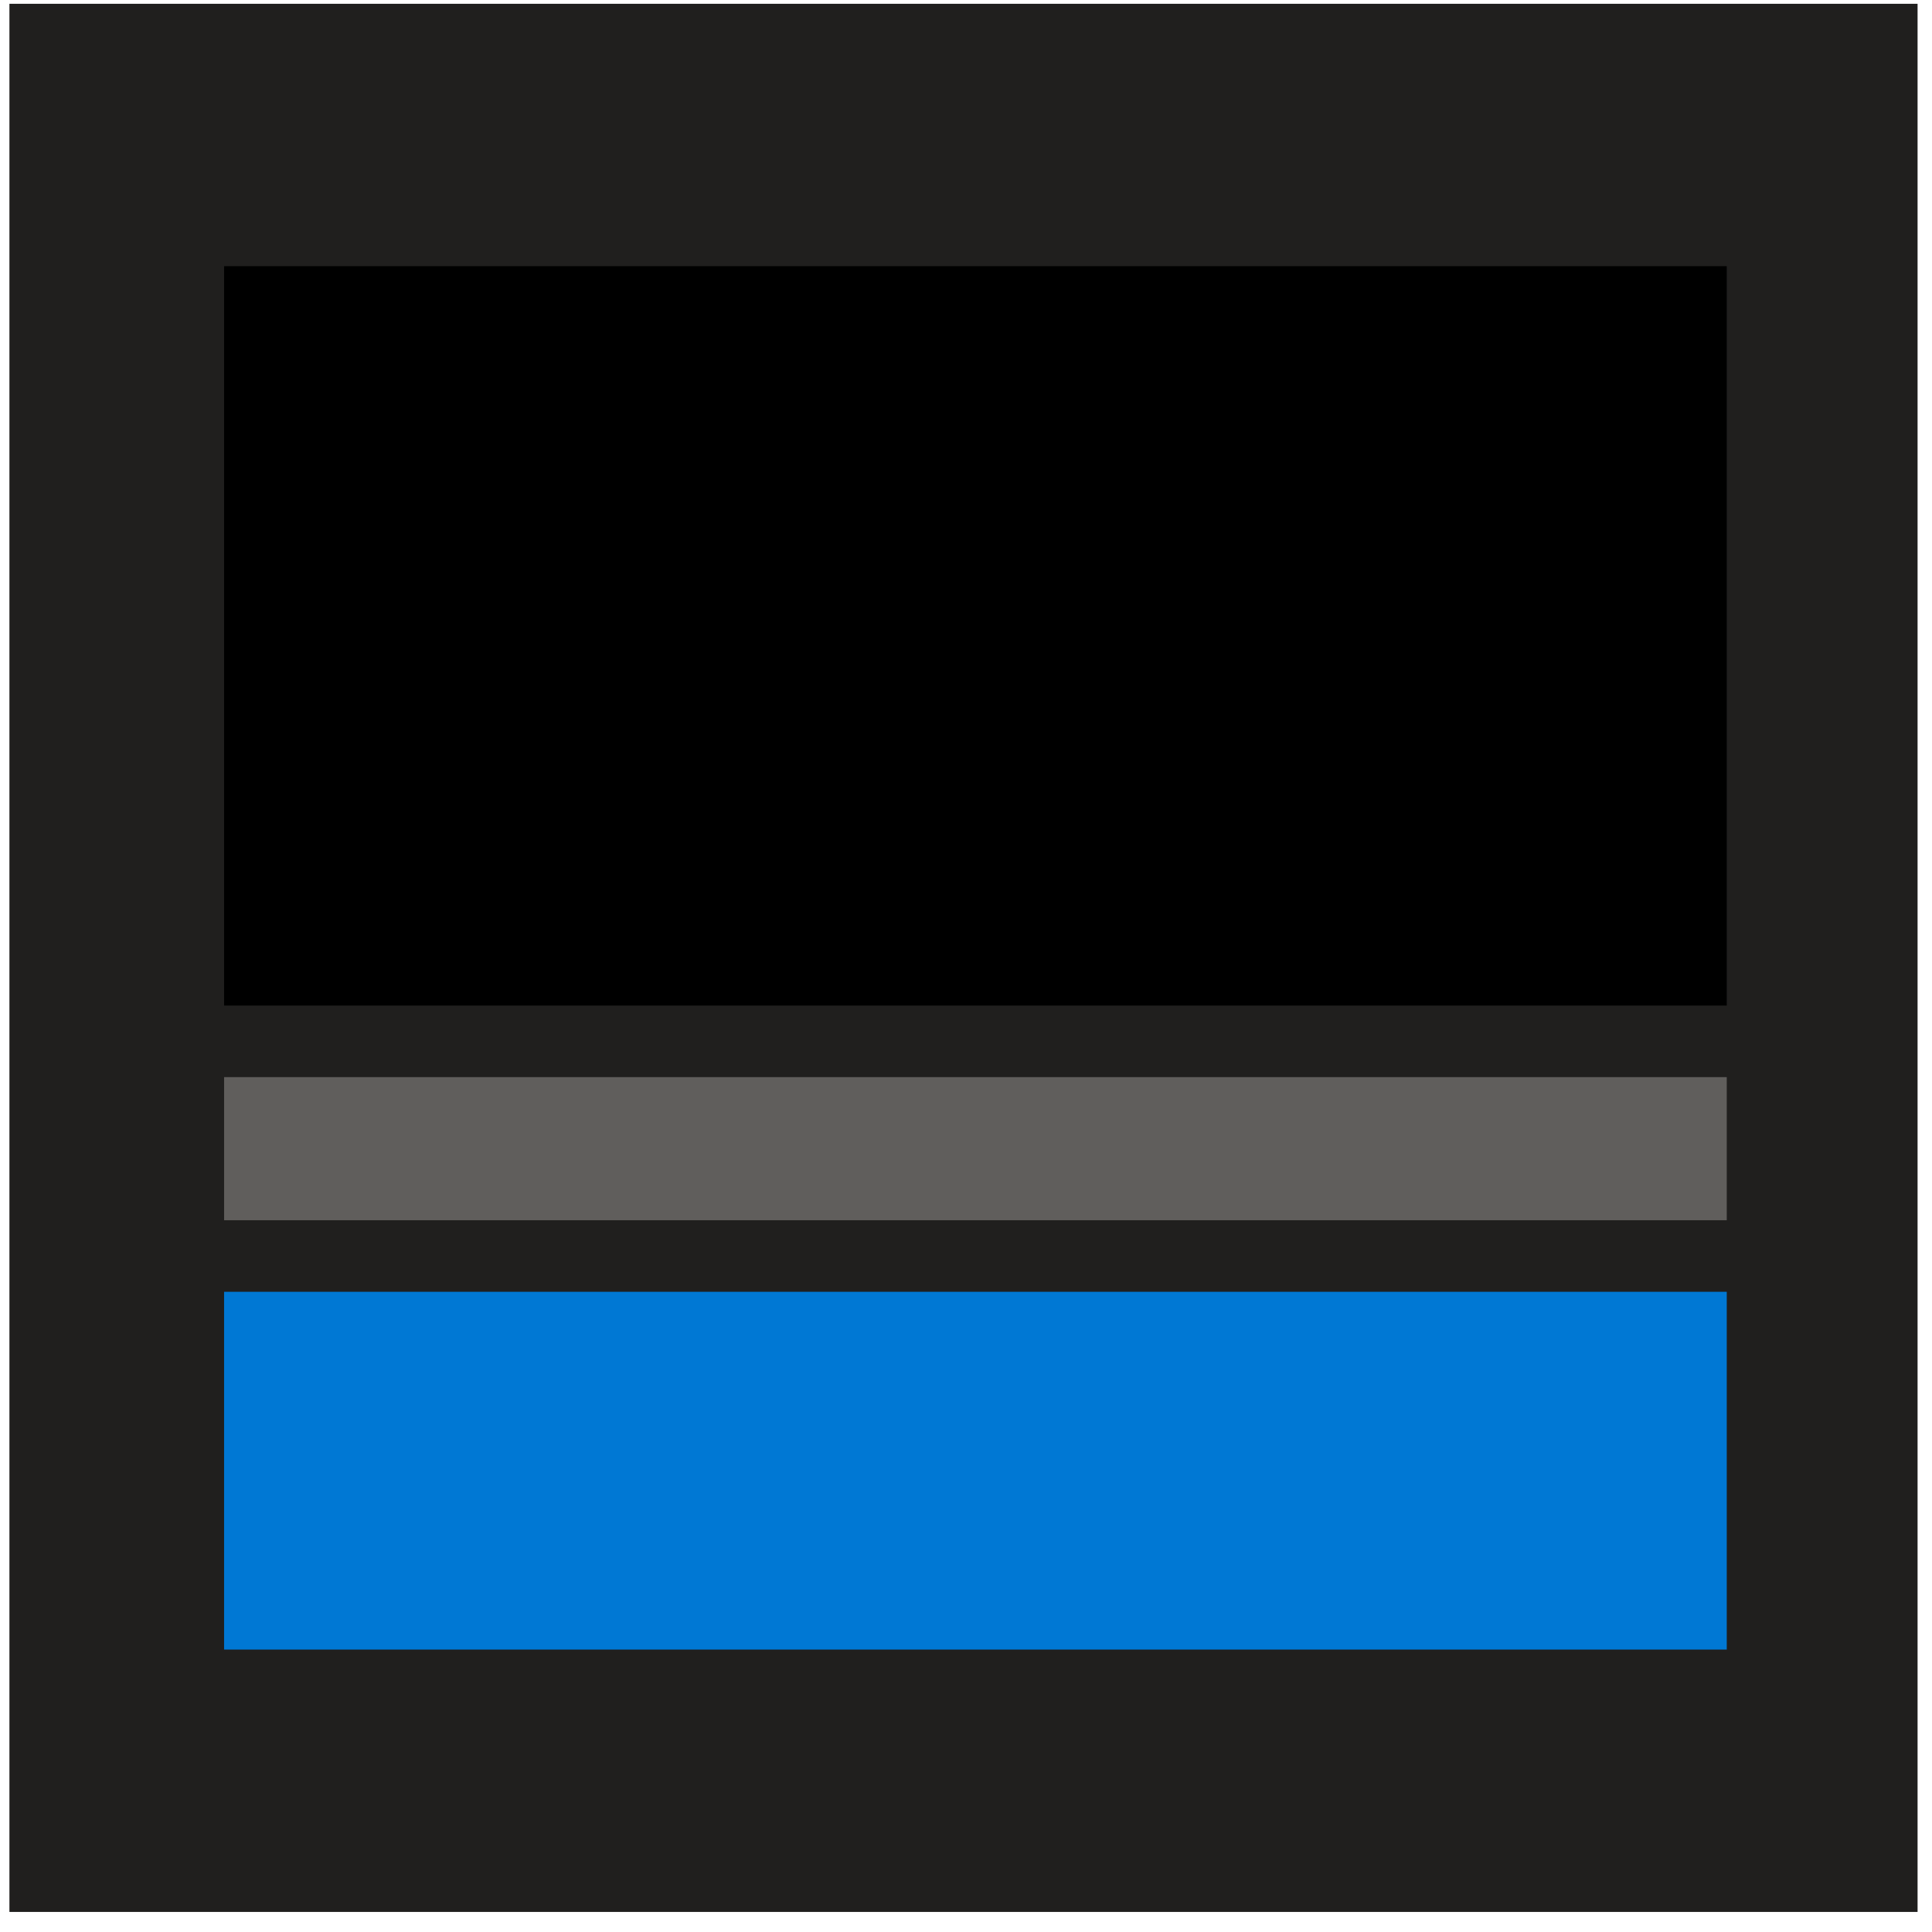 <svg width="81" height="81" viewBox="0 0 81 81" fill="none" xmlns="http://www.w3.org/2000/svg">
<rect x="0.395" y="0.159" width="80" height="80" fill="#201F1E"/>
<rect x="9.395" y="54.159" width="63" height="15" fill="#0078D4"/>
<rect x="9.395" y="11.159" width="63" height="31" fill="black"/>
<rect x="9.395" y="45.159" width="63" height="6" fill="#605E5C"/>
</svg>
